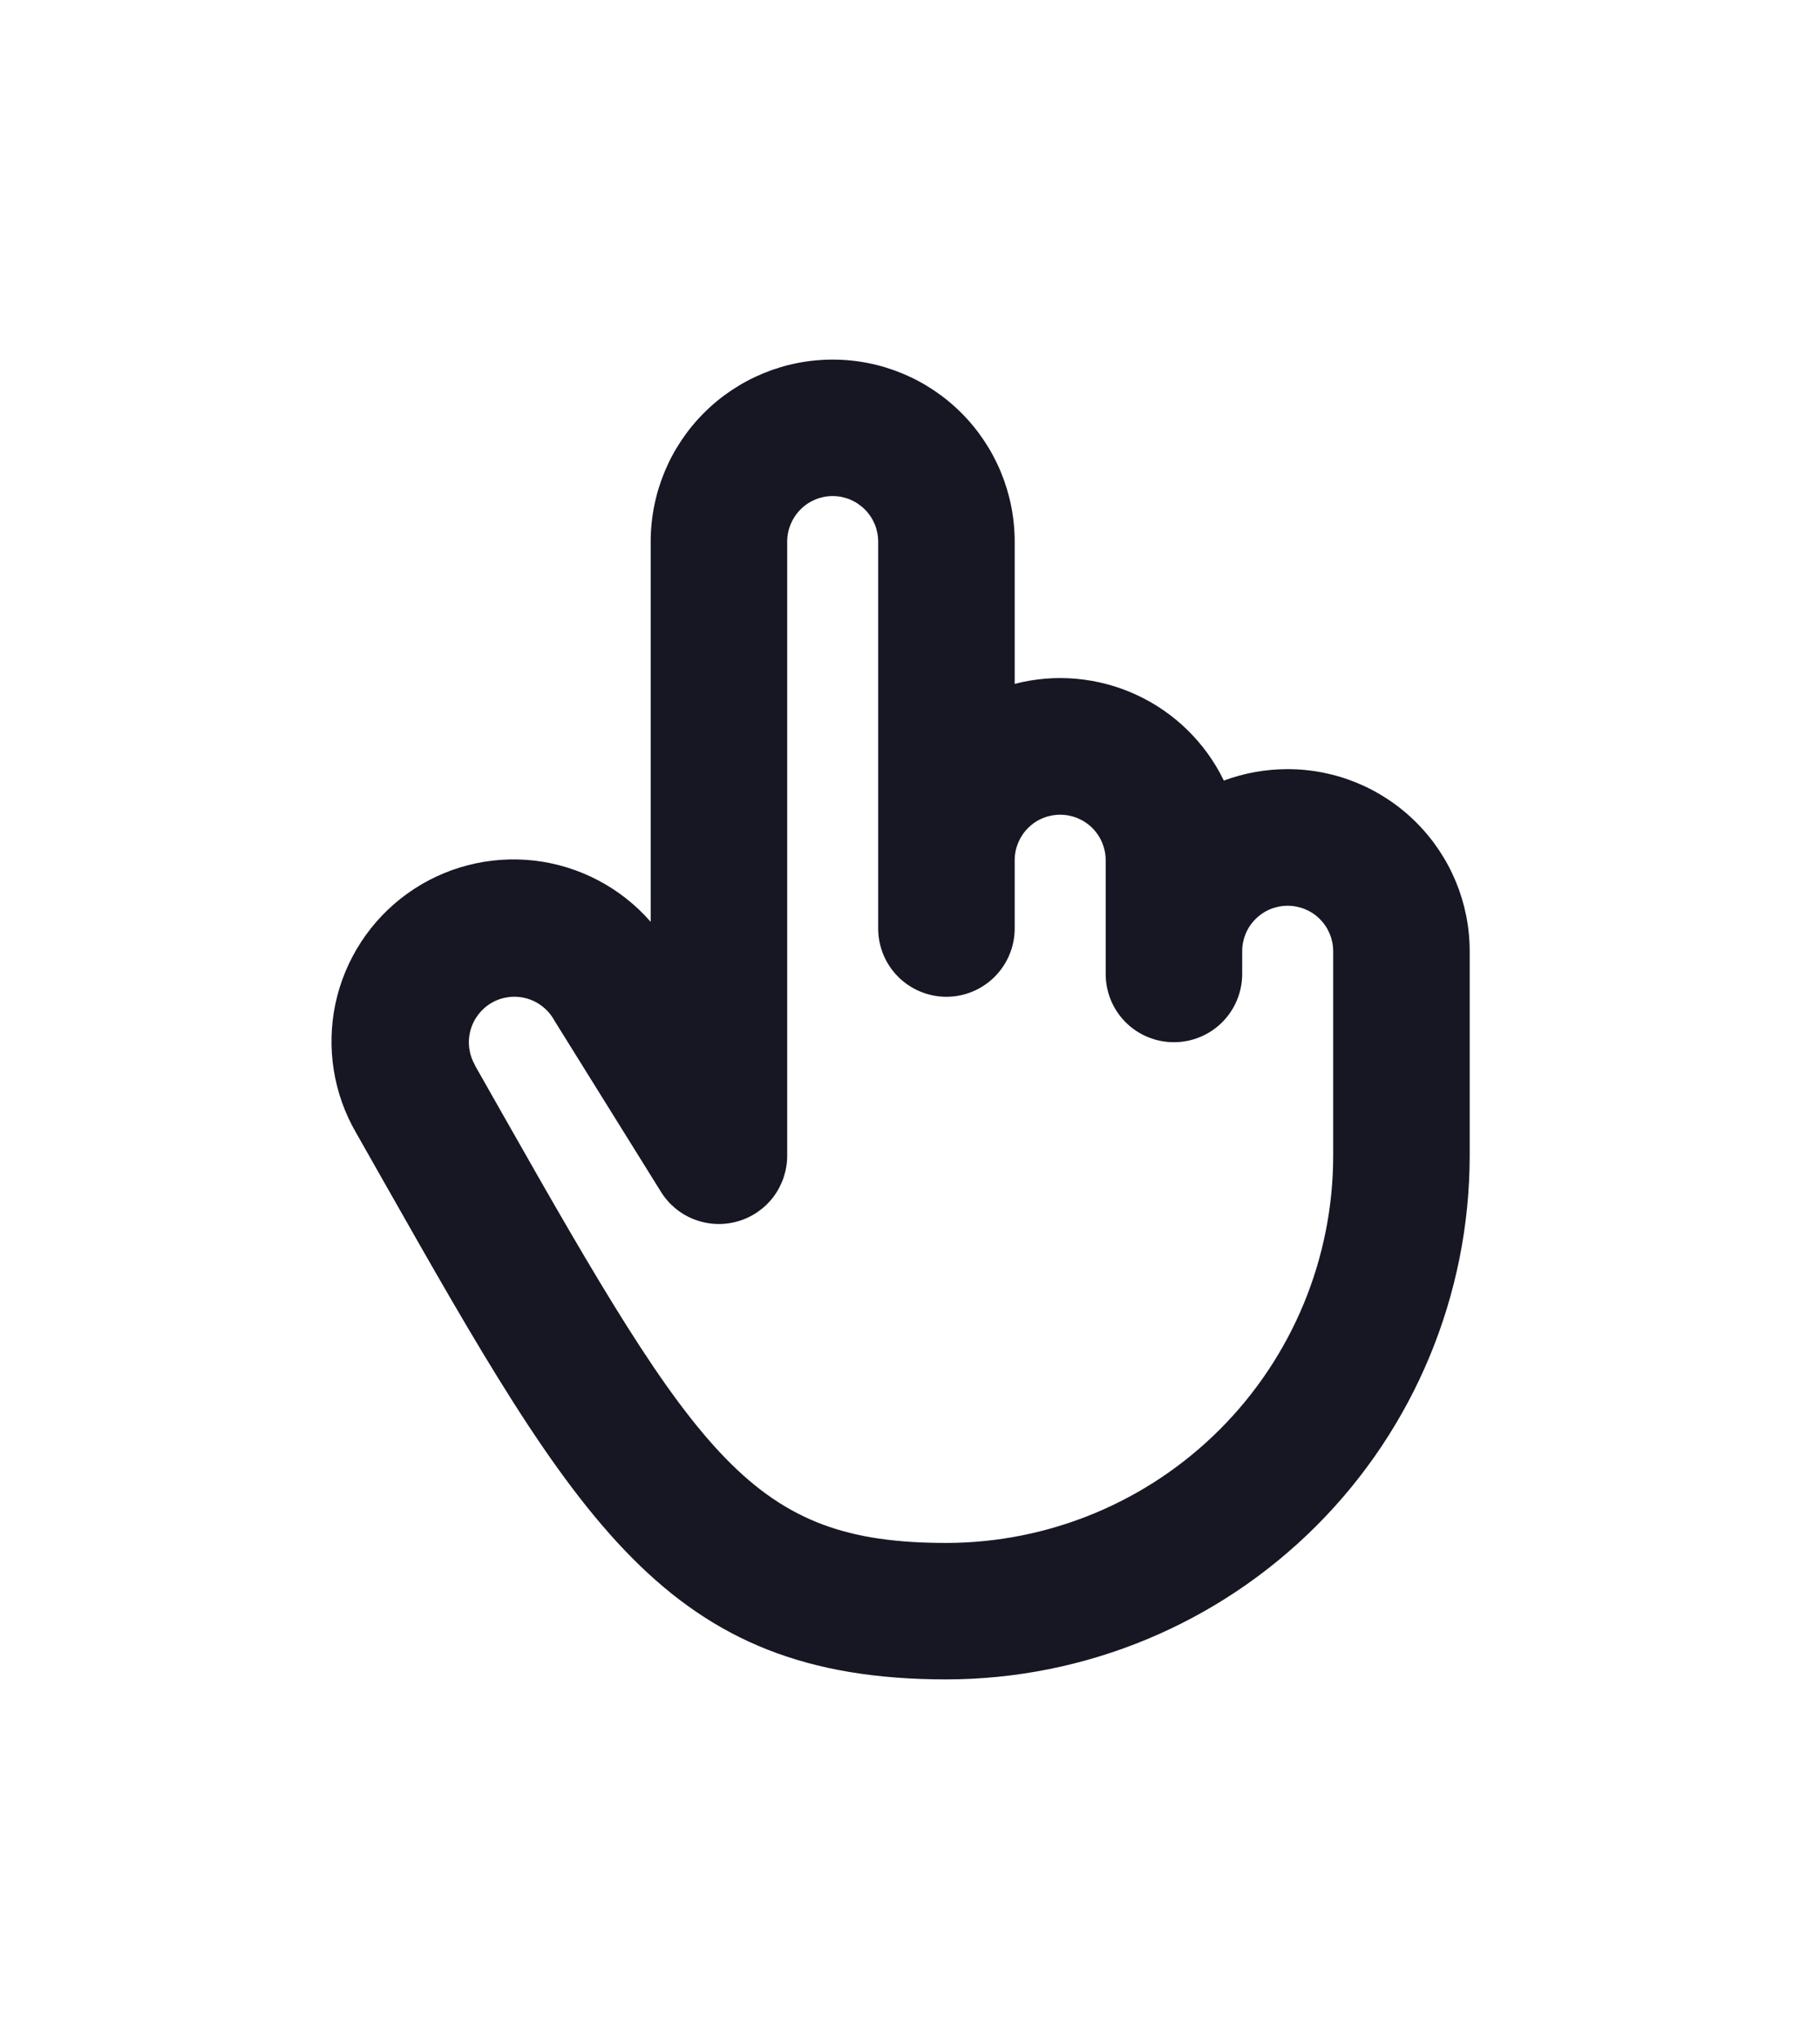 <svg width="25" height="28" viewBox="0 0 25 28" fill="none" xmlns="http://www.w3.org/2000/svg">
<g filter="url(#filter0_d_117_698)">
<path d="M17.688 6.562C17.388 6.562 17.091 6.615 16.811 6.719C16.559 6.2 16.135 5.784 15.611 5.542C15.088 5.3 14.496 5.246 13.938 5.391V3.438C13.938 2.774 13.674 2.139 13.205 1.67C12.736 1.201 12.101 0.938 11.438 0.938C10.775 0.938 10.139 1.201 9.67 1.67C9.201 2.139 8.938 2.774 8.938 3.438V8.659C8.529 8.19 7.959 7.89 7.341 7.818C6.723 7.747 6.1 7.908 5.595 8.271C5.09 8.634 4.738 9.173 4.608 9.781C4.479 10.39 4.581 11.025 4.895 11.562L5.26 12.206C7.931 16.913 9.15 19.062 13 19.062C14.906 19.06 16.733 18.302 18.08 16.955C19.428 15.608 20.186 13.781 20.188 11.875V9.062C20.188 8.399 19.924 7.764 19.455 7.295C18.986 6.826 18.351 6.562 17.688 6.562ZM18.313 11.875C18.311 13.284 17.751 14.634 16.755 15.63C15.759 16.626 14.409 17.186 13 17.188C10.344 17.188 9.602 16.059 6.891 11.277L6.524 10.63C6.524 10.629 6.524 10.627 6.524 10.625C6.441 10.481 6.419 10.311 6.462 10.151C6.505 9.991 6.61 9.854 6.753 9.771C6.897 9.688 7.067 9.666 7.228 9.709C7.388 9.752 7.524 9.856 7.607 10C7.612 10.009 7.617 10.018 7.623 10.027L9.082 12.371C9.19 12.543 9.351 12.675 9.541 12.747C9.731 12.819 9.938 12.828 10.133 12.772C10.329 12.716 10.5 12.599 10.623 12.437C10.745 12.275 10.812 12.078 10.813 11.875V3.438C10.813 3.272 10.879 3.113 10.996 2.996C11.113 2.878 11.272 2.812 11.438 2.812C11.603 2.812 11.762 2.878 11.88 2.996C11.997 3.113 12.063 3.272 12.063 3.438V8.75C12.063 8.999 12.161 9.237 12.337 9.413C12.513 9.589 12.752 9.688 13 9.688C13.249 9.688 13.487 9.589 13.663 9.413C13.839 9.237 13.938 8.999 13.938 8.75V7.812C13.938 7.647 14.004 7.488 14.121 7.371C14.238 7.253 14.397 7.188 14.563 7.188C14.728 7.188 14.887 7.253 15.005 7.371C15.122 7.488 15.188 7.647 15.188 7.812V9.375C15.188 9.624 15.286 9.862 15.462 10.038C15.638 10.214 15.877 10.312 16.125 10.312C16.374 10.312 16.612 10.214 16.788 10.038C16.964 9.862 17.063 9.624 17.063 9.375V9.062C17.063 8.897 17.128 8.738 17.246 8.621C17.363 8.503 17.522 8.438 17.688 8.438C17.853 8.438 18.012 8.503 18.13 8.621C18.247 8.738 18.313 8.897 18.313 9.062V11.875Z" fill="#161723"/>
</g>
<defs>
<filter id="filter0_d_117_698" x="-1" y="0" width="28" height="28" filterUnits="userSpaceOnUse" color-interpolation-filters="sRGB">
<feFlood flood-opacity="0" result="BackgroundImageFix"/>
<feColorMatrix in="SourceAlpha" type="matrix" values="0 0 0 0 0 0 0 0 0 0 0 0 0 0 0 0 0 0 127 0" result="hardAlpha"/>
<feOffset dy="4"/>
<feGaussianBlur stdDeviation="2"/>
<feComposite in2="hardAlpha" operator="out"/>
<feColorMatrix type="matrix" values="0 0 0 0 0 0 0 0 0 0 0 0 0 0 0 0 0 0 0.25 0"/>
<feBlend mode="normal" in2="BackgroundImageFix" result="effect1_dropShadow_117_698"/>
<feBlend mode="normal" in="SourceGraphic" in2="effect1_dropShadow_117_698" result="shape"/>
</filter>
</defs>
</svg>
